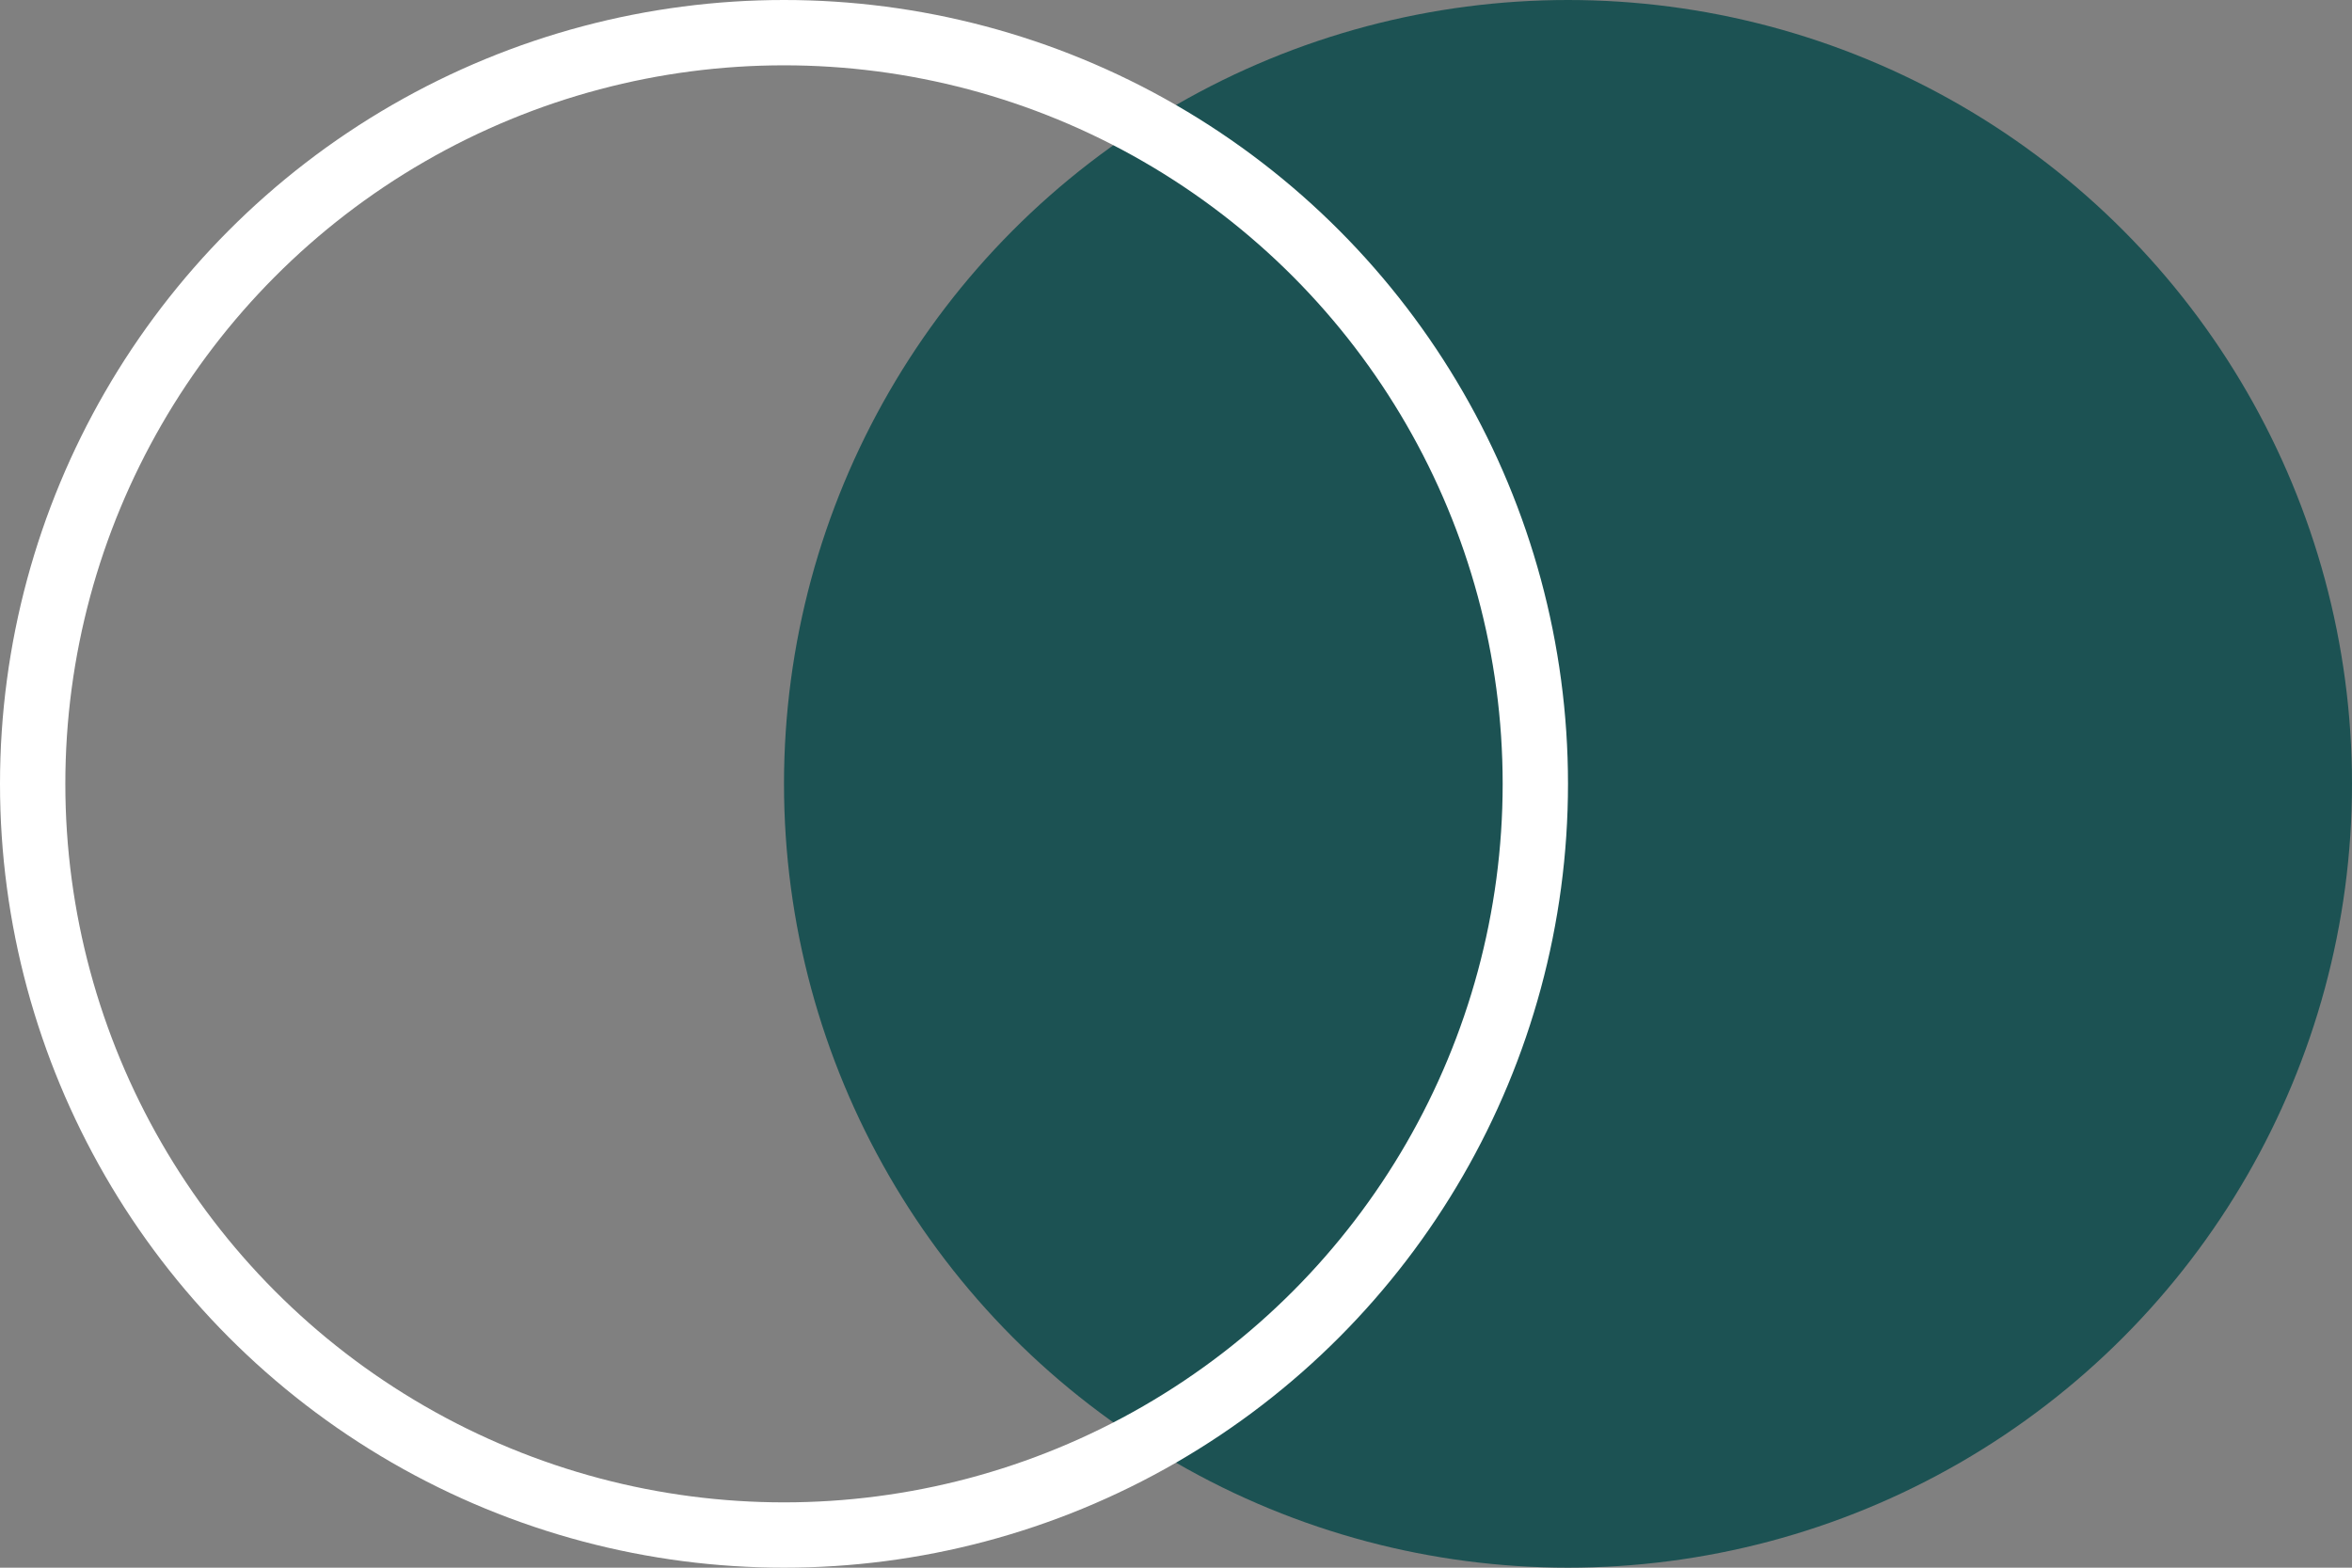 <svg width="72" height="48" viewBox="0 0 72 48" xmlns="http://www.w3.org/2000/svg"><rect x="0" y="0" width="72" height="48" fill="#808080" stroke="none"/><g fill="none" fill-rule="evenodd"><circle fill="#1C5253" cx="48" cy="24" r="24"/><circle stroke="#FFF" stroke-width="2" cx="24" cy="24" r="23"/></g></svg>